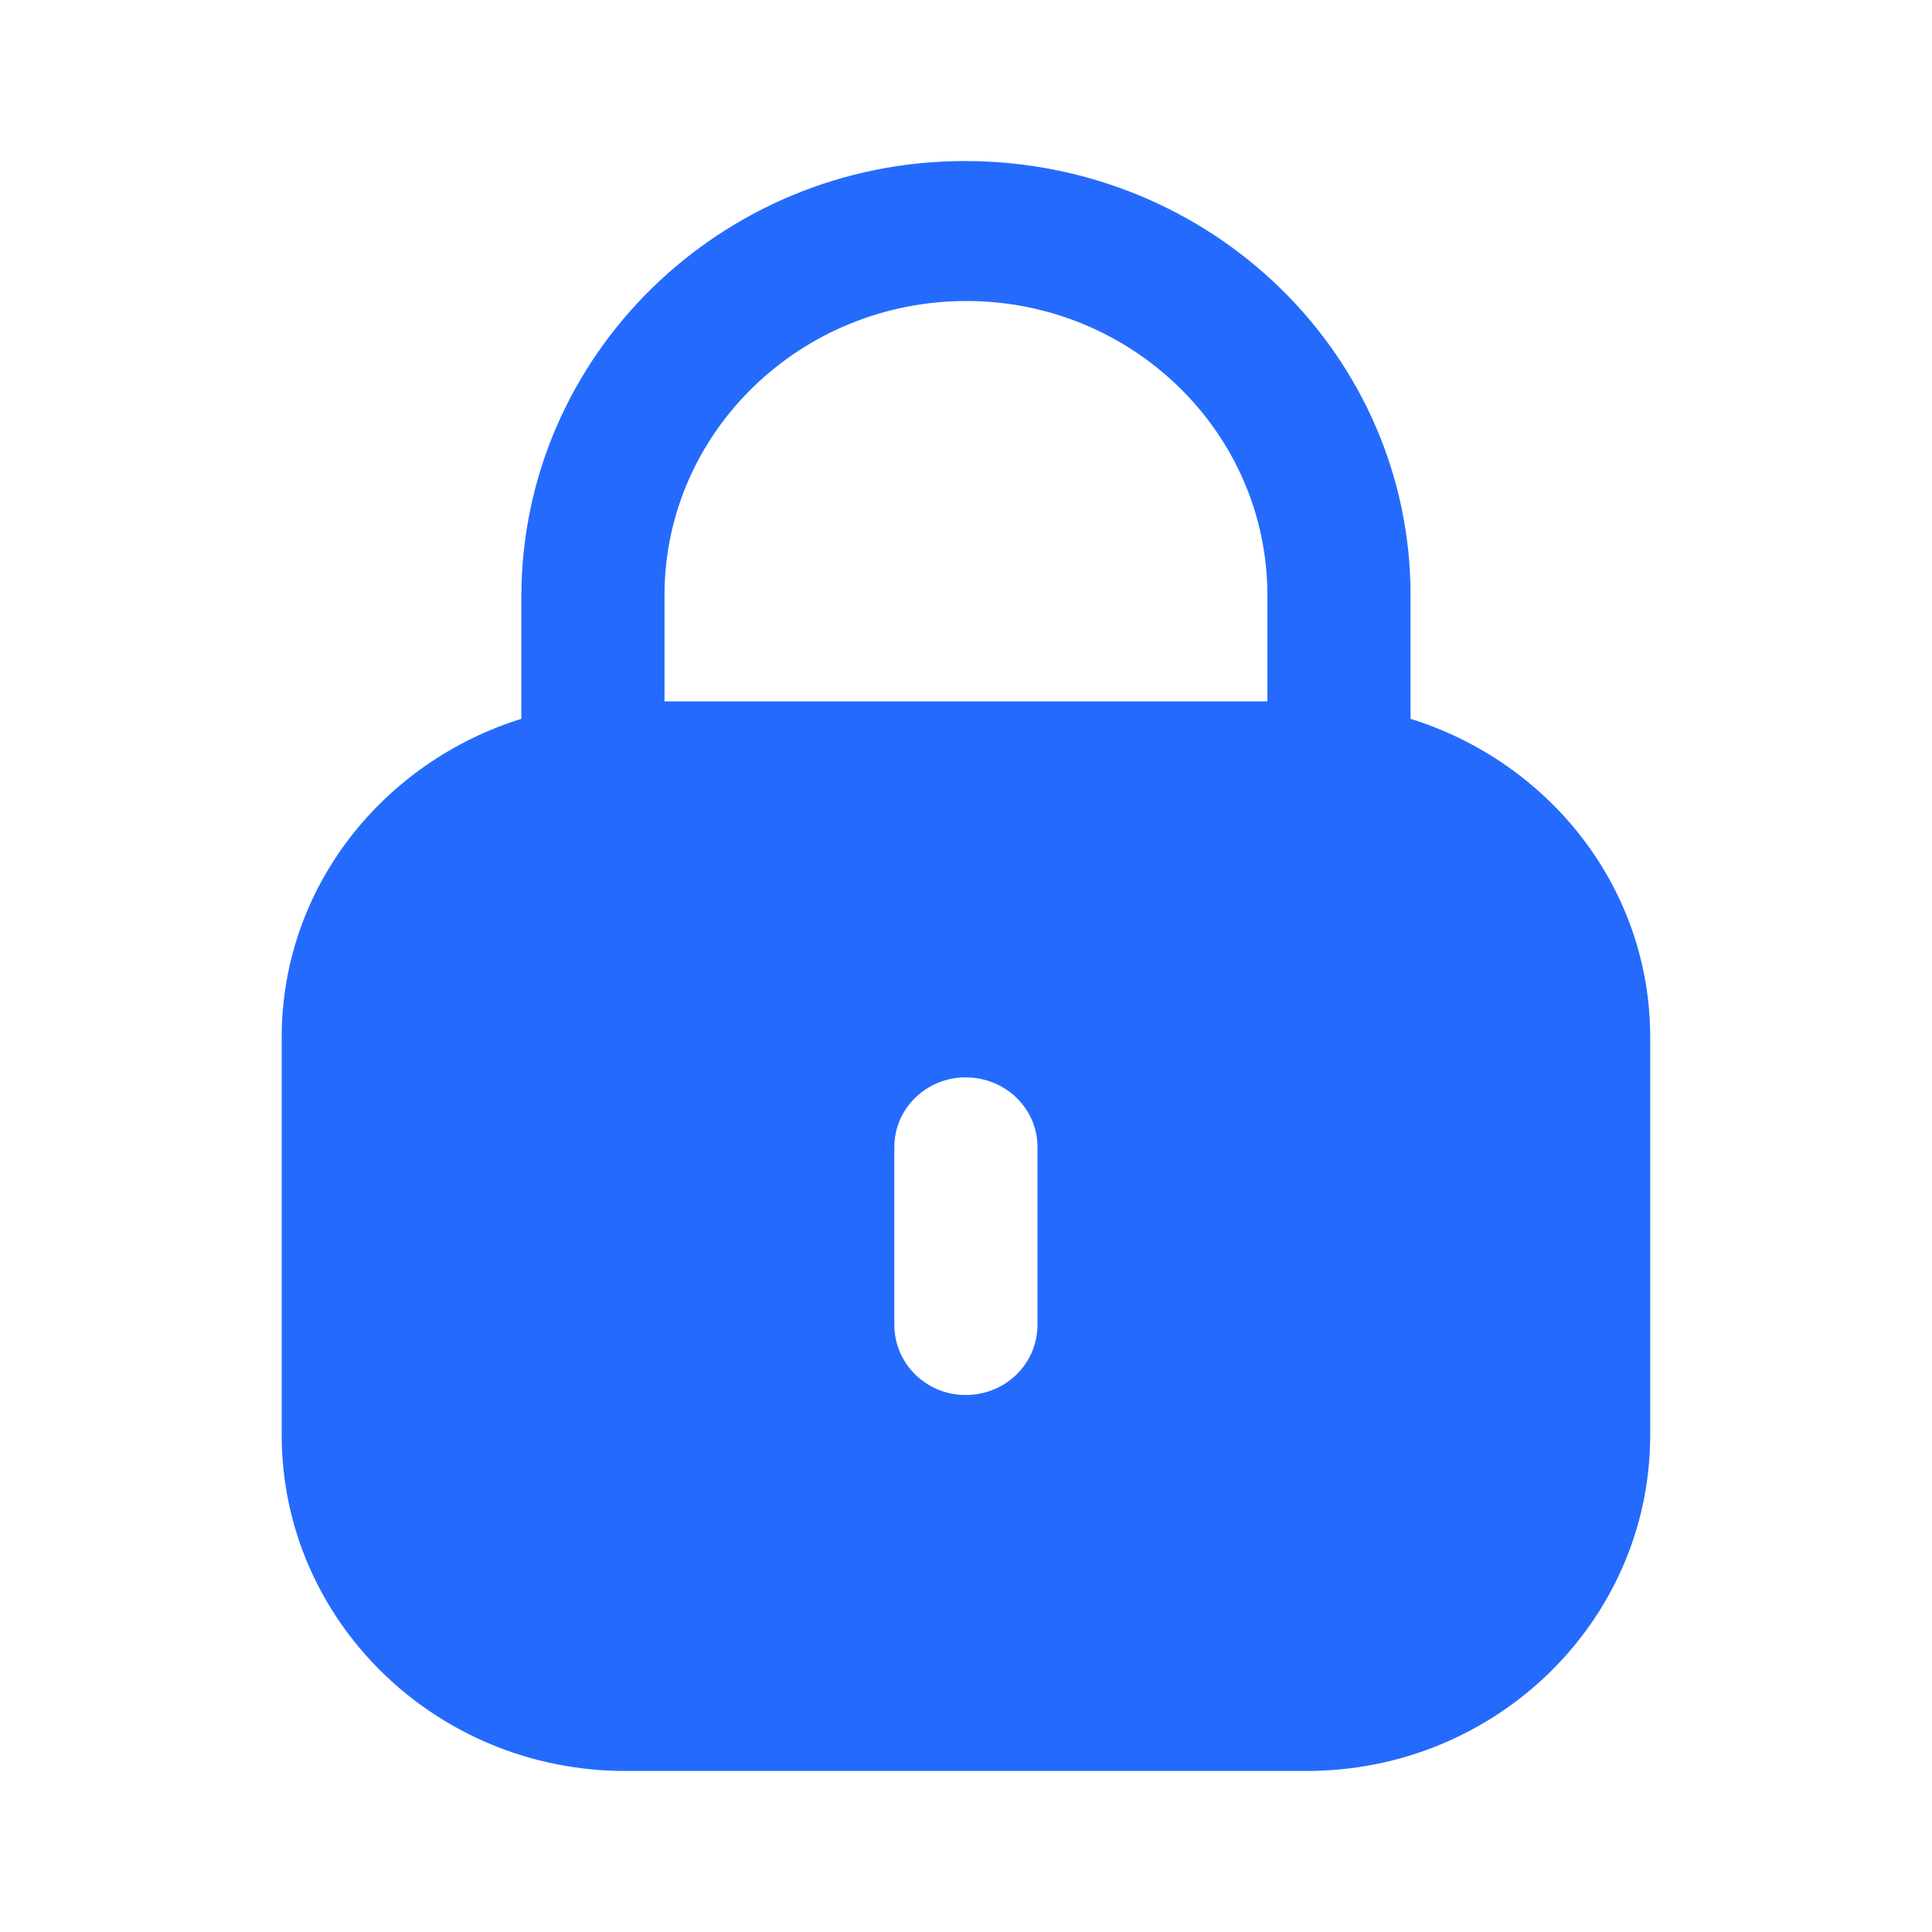 <svg width="20" height="20" viewBox="0 0 20 20" fill="none" xmlns="http://www.w3.org/2000/svg">
<path fill-rule="evenodd" clip-rule="evenodd" d="M14.602 6.163V7.441C16.037 7.889 17.083 9.188 17.083 10.74V14.854C17.083 16.776 15.49 18.333 13.526 18.333H6.473C4.509 18.333 2.916 16.776 2.916 14.854V10.74C2.916 9.188 3.963 7.889 5.397 7.441V6.163C5.406 3.679 7.463 1.667 9.987 1.667C12.544 1.667 14.602 3.679 14.602 6.163ZM10.004 3.116C11.723 3.116 13.12 4.482 13.12 6.163V7.261H6.879V6.147C6.887 4.474 8.285 3.116 10.004 3.116ZM10.74 13.712C10.74 14.118 10.41 14.441 9.995 14.441C9.589 14.441 9.258 14.118 9.258 13.712V11.874C9.258 11.476 9.589 11.153 9.995 11.153C10.41 11.153 10.74 11.476 10.74 11.874V13.712Z" fill="#246BFD"/>
</svg>
